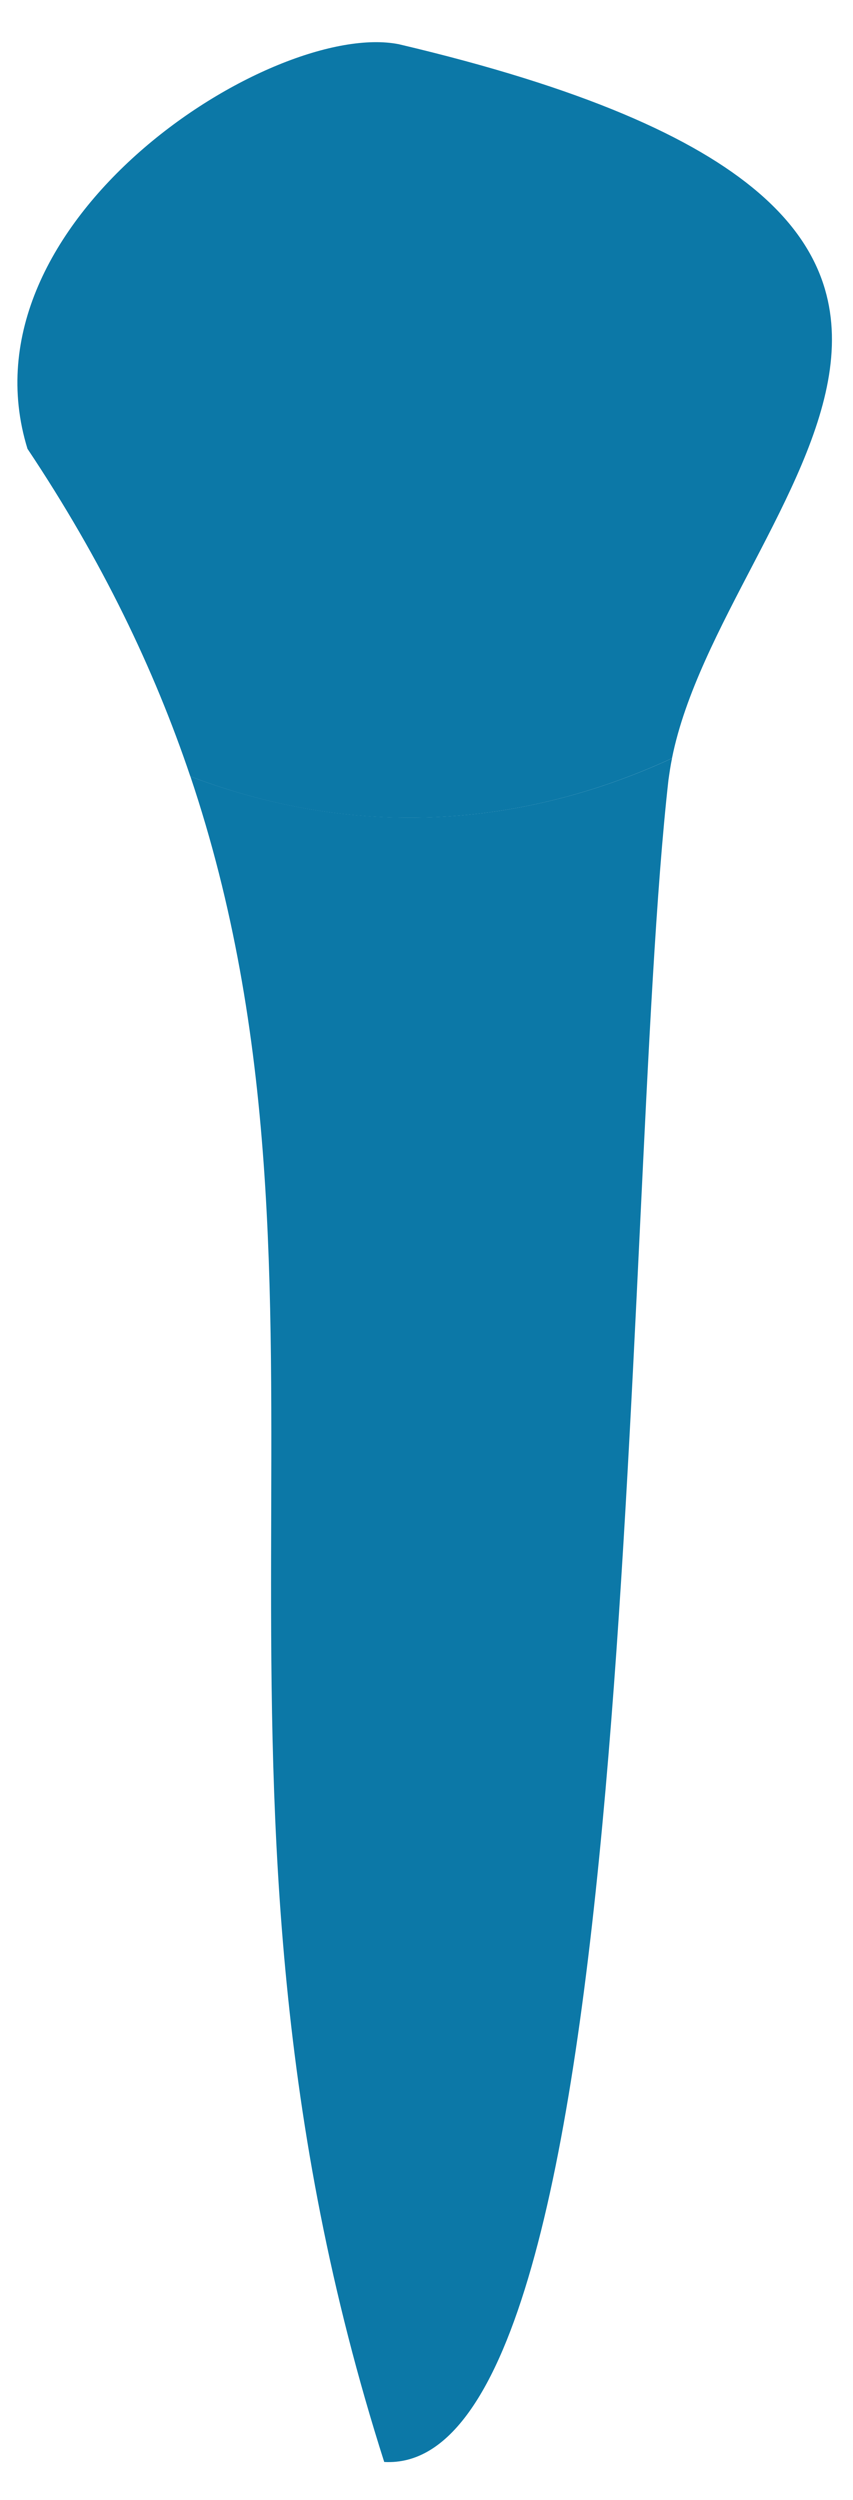 <svg width="14" height="41" viewBox="0 0 14 41" fill="none" xmlns="http://www.w3.org/2000/svg">
<path d="M3.124 12.733C2.531 10.976 1.678 9.197 0.451 7.36C-0.704 3.614 4.494 0.321
 6.545 0.725C18.585 3.559 11.878 8.201 11.029 12.435C9.138 13.309 6.356 13.961 3.124 
 12.733Z" fill="#0C78A7" />
<path d="M6.306 40.374C2.738 29.198 5.983 21.226 3.125 12.733C6.361 13.957 9.139
 13.309 11.03 12.435C11.005 12.552 10.988 12.674 10.971 12.792C10.164 19.965 10.576
 40.614 6.306 40.374Z" fill="#0C78A7" />
<path opacity="1" d="M10.083 5.72C10.255 6.599 9.873 6.229 9.873 6.229C8.923 5.052 8.721 2.886
 8.717 1.322C9.058 1.432 9.377 1.541 9.675 1.654C9.642 3.24 9.949 5.056 10.083 5.72Z"
 fill="#0C78A7" />
<path opacity="1" d="M4.568 5.43C4.291 6.922 4.291 5.417 3.736 3.878C3.475 3.151 3.135
 2.516 2.849 2.045C3.169 1.809 3.501 1.599 3.832 1.418C4.223 2.608 4.749 4.463
 4.568 5.43Z" fill="#0C78A7" />
</svg>
